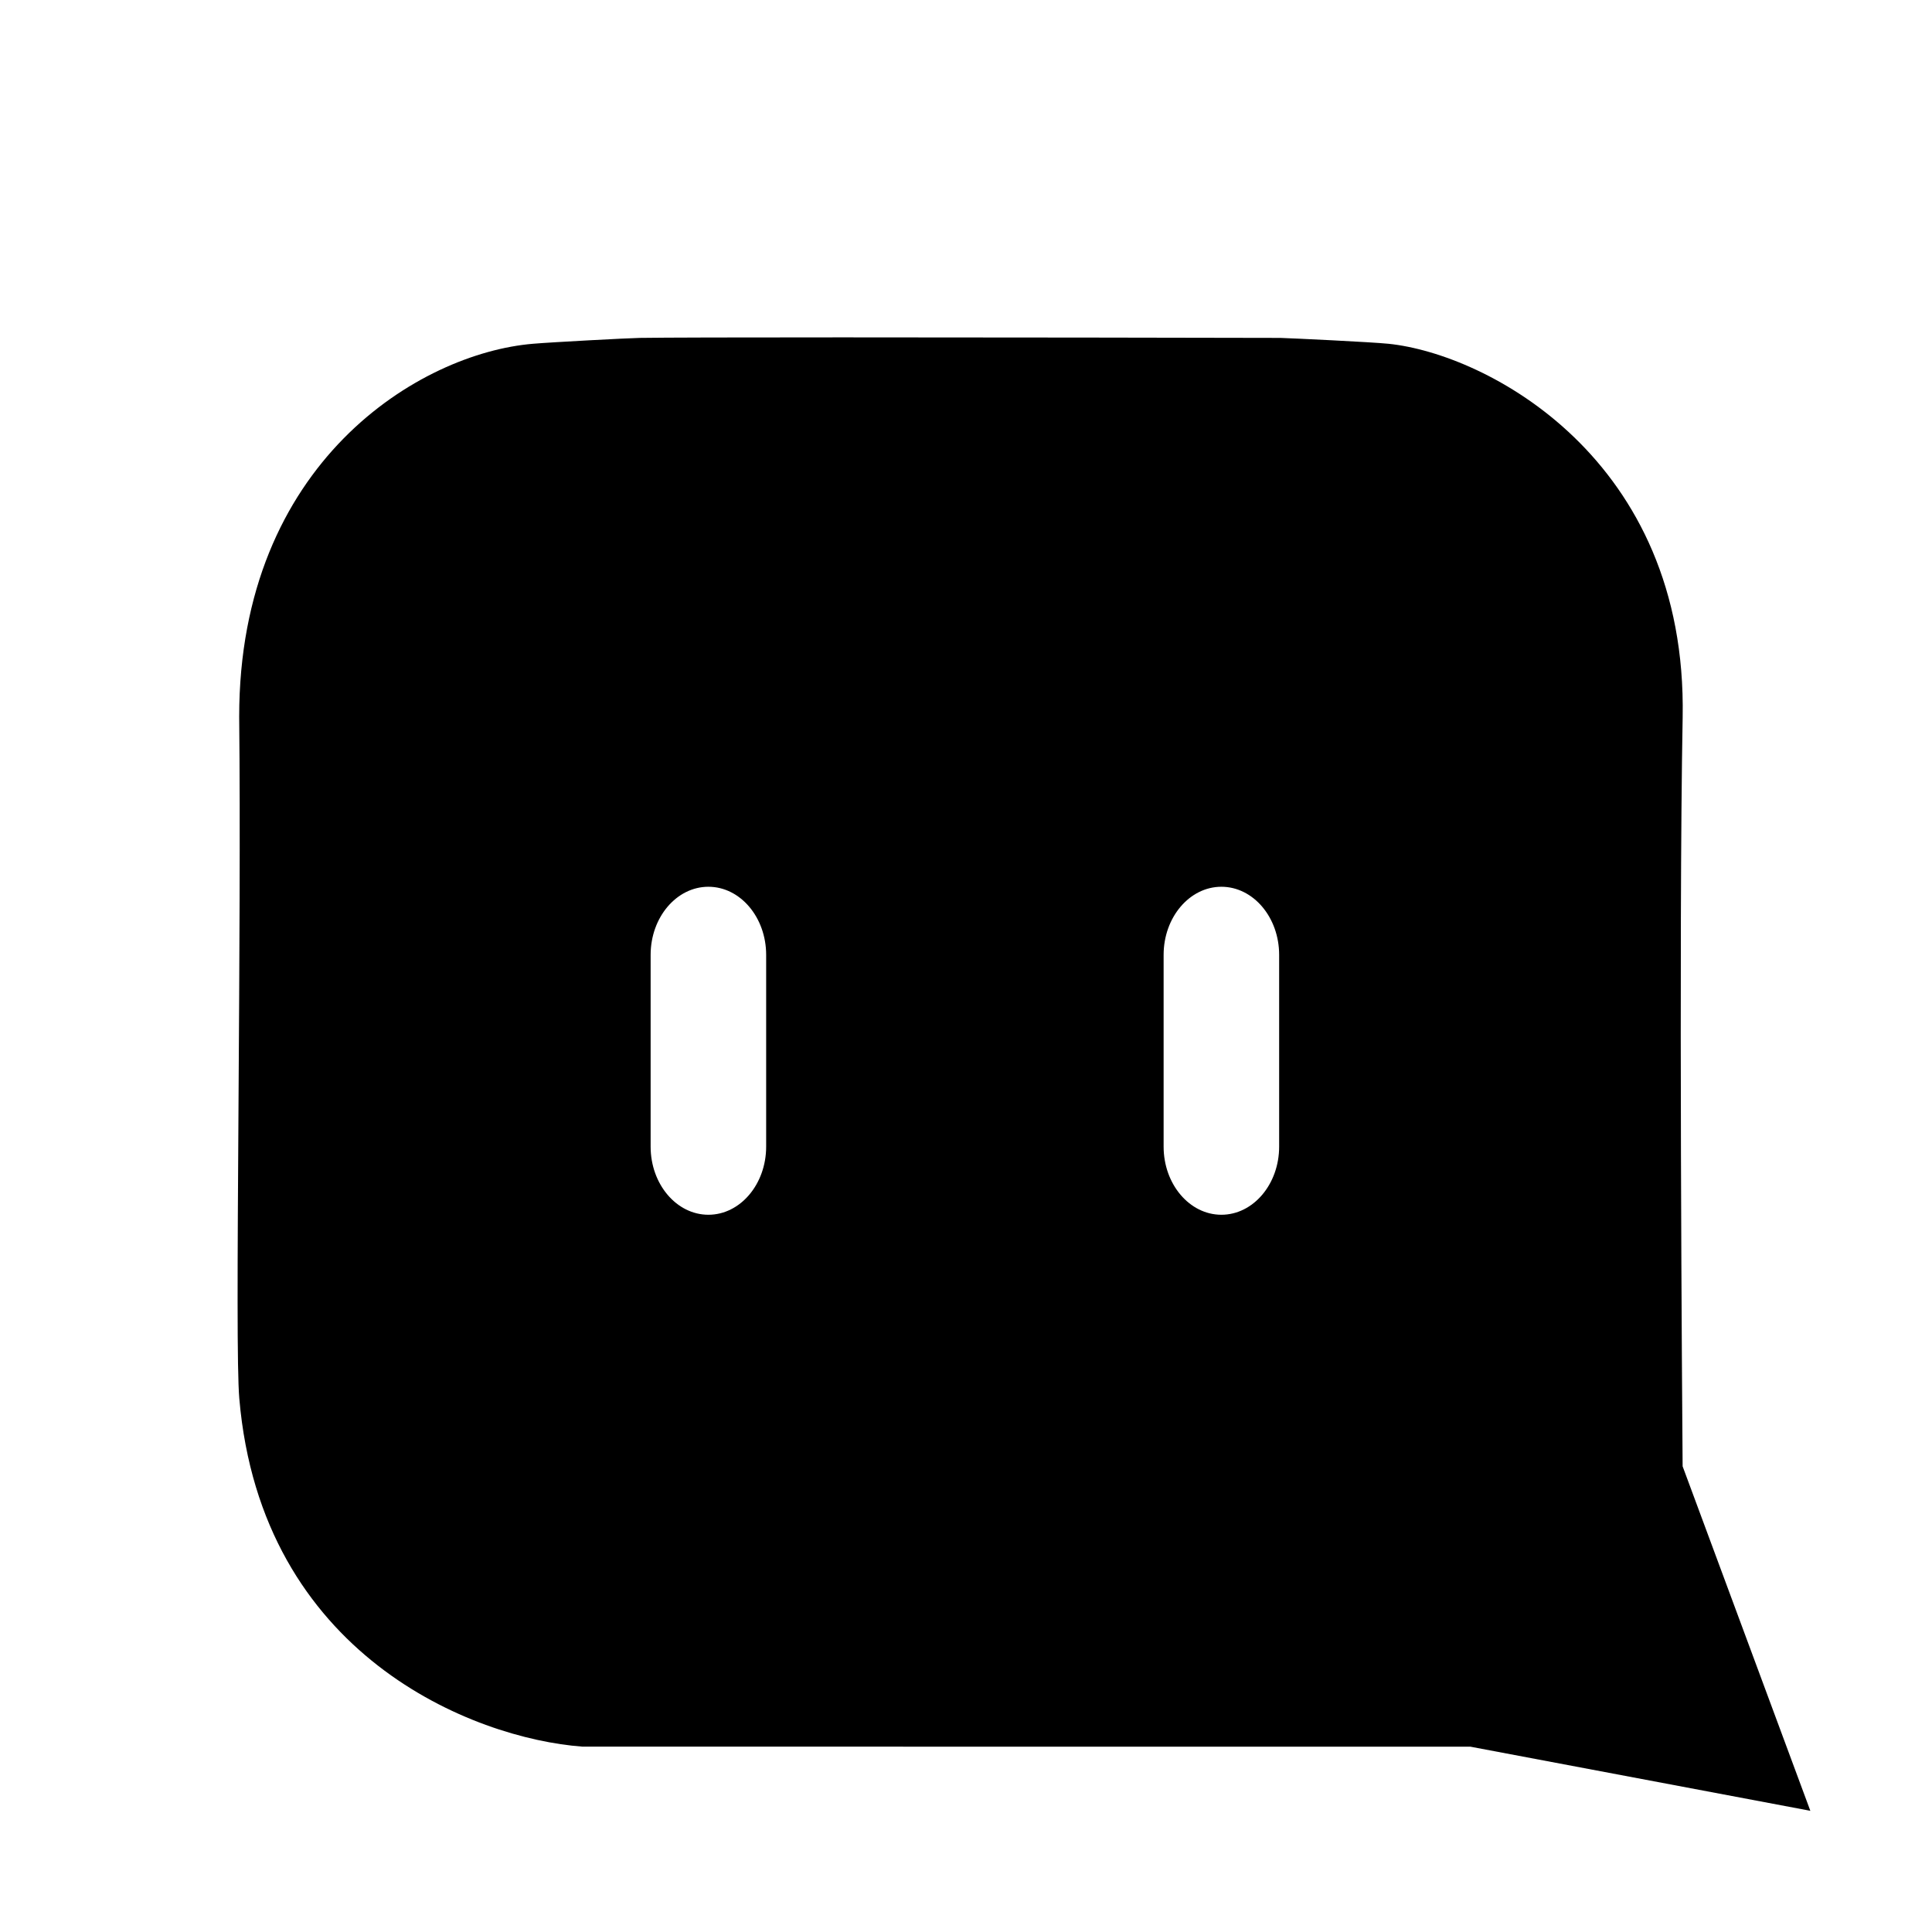 <?xml version="1.0" standalone="no"?><!DOCTYPE svg PUBLIC "-//W3C//DTD SVG 1.1//EN" "http://www.w3.org/Graphics/SVG/1.1/DTD/svg11.dtd"><svg t="1620201454665" class="icon" viewBox="0 0 1024 1024" version="1.1" xmlns="http://www.w3.org/2000/svg" p-id="4835" xmlns:xlink="http://www.w3.org/1999/xlink" width="200" height="200"><defs><style type="text/css"></style></defs><path d="M891.826 777.176c-0.225-29.265-2.131-281.217 0.018-396.944 2.553-137.239-103.92-192.671-155.879-198.021-9.245-0.938-51.115-2.929-57.403-3.116l-2.459 0c-41.335-0.094-146.465-0.281-229.848-0.281-57.329 0-94.355 0.094-107.101 0.281-6.035 0.094-47.107 2.29-56.531 3.098-60.256 4.974-155.851 63.035-155.851 197.645 0.601 57.197 0.113 132.395-0.31 198.734l-0.038 6.063c-0.572 87.363-0.864 141.669 0.413 156.611 11.647 136.075 123.977 180.188 181.821 184.505l470.743 0.038 178.452 33.658 1.671 0.319L891.826 777.176zM406.079 607.747c0 19.898-13.732 36.098-30.616 36.098-16.885 0-30.616-16.2-30.616-36.098L344.846 506.1c0-19.898 13.732-36.098 30.616-36.098 16.885 0 30.616 16.2 30.616 36.098L406.079 607.747zM677.975 607.747c0 19.898-13.732 36.098-30.616 36.098s-30.616-16.2-30.616-36.098L616.743 506.1c0-19.898 13.732-36.098 30.616-36.098s30.616 16.2 30.616 36.098L677.975 607.747z" p-id="4836"></path></svg>